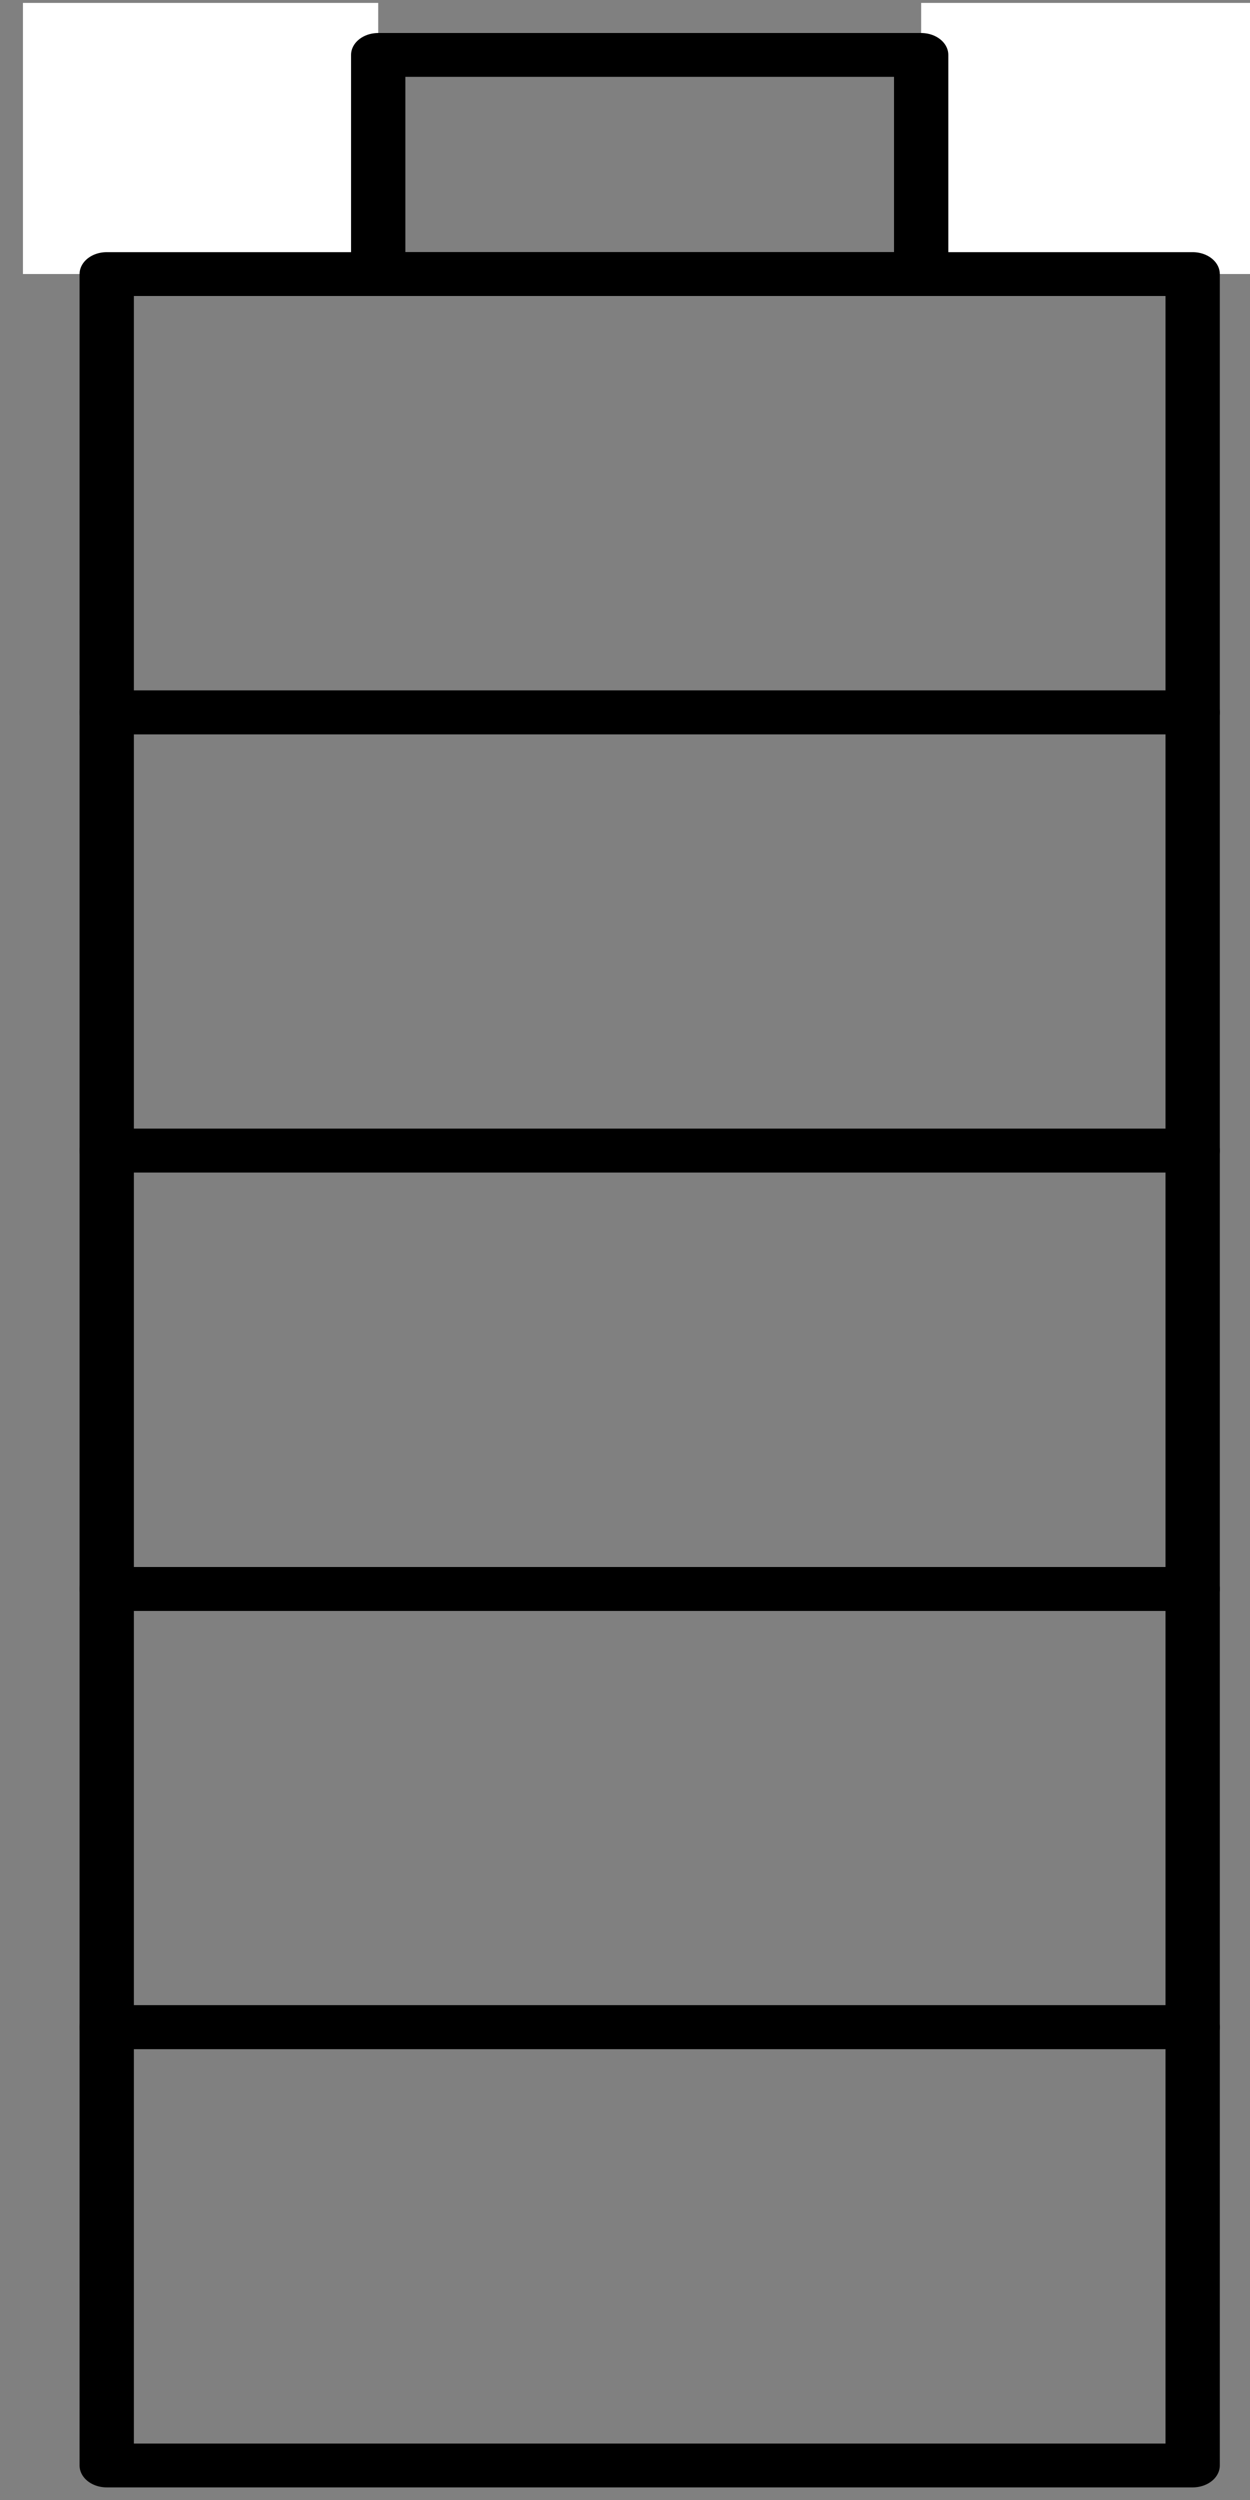 <?xml version="1.0" encoding="UTF-8" standalone="no"?>
<svg
   xmlns:dc="http://purl.org/dc/elements/1.1/"
   xmlns:cc="http://creativecommons.org/ns#"
   xmlns:rdf="http://www.w3.org/1999/02/22-rdf-syntax-ns#"
   xmlns:svg="http://www.w3.org/2000/svg"
   xmlns="http://www.w3.org/2000/svg"
   xmlns:sodipodi="http://sodipodi.sourceforge.net/DTD/sodipodi-0.dtd"
   xmlns:inkscape="http://www.inkscape.org/namespaces/inkscape"
   sodipodi:docname="battery-white-discharging.svg"
   inkscape:version="1.0beta1 (fe3e306, 2019-09-17)"
   id="svg1074"
   version="1.1"
   viewBox="0 0 16 32"
   height="32"
   width="16">
  <rect x="0" y="0" width="16" height="32" fill="#808080" stroke="none"/>
  <defs
     id="defs1068" />
  <sodipodi:namedview
     inkscape:window-maximized="1"
     inkscape:window-y="0"
     inkscape:window-x="0"
     inkscape:window-height="2049"
     inkscape:window-width="3840"
     fit-margin-bottom="0"
     fit-margin-right="0"
     fit-margin-left="0"
     fit-margin-top="0"
     showguides="true"
     units="px"
     showgrid="false"
     inkscape:document-rotation="0"
     inkscape:current-layer="g83964"
     inkscape:document-units="mm"
     inkscape:cy="15.048406"
     inkscape:cx="4.2600215"
     inkscape:zoom="31.678384"
     inkscape:pageshadow="2"
     inkscape:pageopacity="0.0"
     borderopacity="1.0"
     bordercolor="#666666"
     pagecolor="#ffffff"
     id="base" />
  <g
     transform="translate(2.883,4.498)"
     id="layer1"
     inkscape:groupmode="layer"
     inkscape:label="Layer 1">
    <g
       id="g83964"
       transform="matrix(0,-0.561,0.695,0,-416.293,182.847)"
       style="display:inline;stroke:#000000">
      <rect
         transform="rotate(90,5.448,2.248)"
         y="-326.186"
         x="598.457"
         height="6.186"
         width="6.543"
         id="rect1715"
         style="display:inline;stroke:none;fill:#ffffff;fill-opacity:1;stroke-width:1.604;stroke-miterlimit:7" />
      <rect
         transform="rotate(90,5.448,2.248)"
         y="-326.186"
         x="615"
         height="6.186"
         width="6.456"
         id="rect1717"
         style="display:inline;stroke:none;fill:#ffffff;fill-opacity:1;stroke-width:1.604;stroke-miterlimit:7" />
      <g
         id="g83964-3"
         transform="translate(7.695,-3.2)"
         style="display:inline;stroke:#000000">
        <rect
           y="600"
           x="310"
           height="20"
           width="10"
           id="rect14318"
           style="opacity:1;vector-effect:none;fill:none;fill-opacity:1;fill-rule:nonzero;stroke:#000000;stroke-width:1;stroke-linecap:round;stroke-linejoin:round;stroke-miterlimit:4;stroke-dasharray:none;stroke-dashoffset:0;stroke-opacity:1;paint-order:normal" />
        <rect
           y="605"
           x="320"
           height="10"
           width="5"
           id="rect14320"
           style="opacity:1;vector-effect:none;fill:none;fill-opacity:1;fill-rule:nonzero;stroke:#000000;stroke-width:1;stroke-linecap:round;stroke-linejoin:round;stroke-miterlimit:4;stroke-dasharray:none;stroke-dashoffset:0;stroke-opacity:1;paint-order:normal" />
        <rect
           y="600"
           x="270"
           height="20"
           width="10"
           id="rect14332"
           style="opacity:1;vector-effect:none;fill:none;fill-opacity:1;fill-rule:nonzero;stroke:#000000;stroke-width:1;stroke-linecap:round;stroke-linejoin:round;stroke-miterlimit:4;stroke-dasharray:none;stroke-dashoffset:0;stroke-opacity:1;paint-order:normal" />
        <rect
           y="600"
           x="280"
           height="20"
           width="10"
           id="rect14334"
           style="opacity:1;vector-effect:none;fill:none;fill-opacity:1;fill-rule:nonzero;stroke:#000000;stroke-width:1;stroke-linecap:round;stroke-linejoin:round;stroke-miterlimit:4;stroke-dasharray:none;stroke-dashoffset:0;stroke-opacity:1;paint-order:normal" />
        <rect
           y="600"
           x="290"
           height="20"
           width="10"
           id="rect14336"
           style="opacity:1;vector-effect:none;fill:none;fill-opacity:1;fill-rule:nonzero;stroke:#000000;stroke-width:1;stroke-linecap:round;stroke-linejoin:round;stroke-miterlimit:4;stroke-dasharray:none;stroke-dashoffset:0;stroke-opacity:1;paint-order:normal" />
        <rect
           y="600"
           x="300"
           height="20"
           width="10"
           id="rect14338"
           style="opacity:1;vector-effect:none;fill:none;fill-opacity:1;fill-rule:nonzero;stroke:#000000;stroke-width:1;stroke-linecap:round;stroke-linejoin:round;stroke-miterlimit:4;stroke-dasharray:none;stroke-dashoffset:0;stroke-opacity:1;paint-order:normal" />
      </g>
    </g>
  </g>
</svg>
